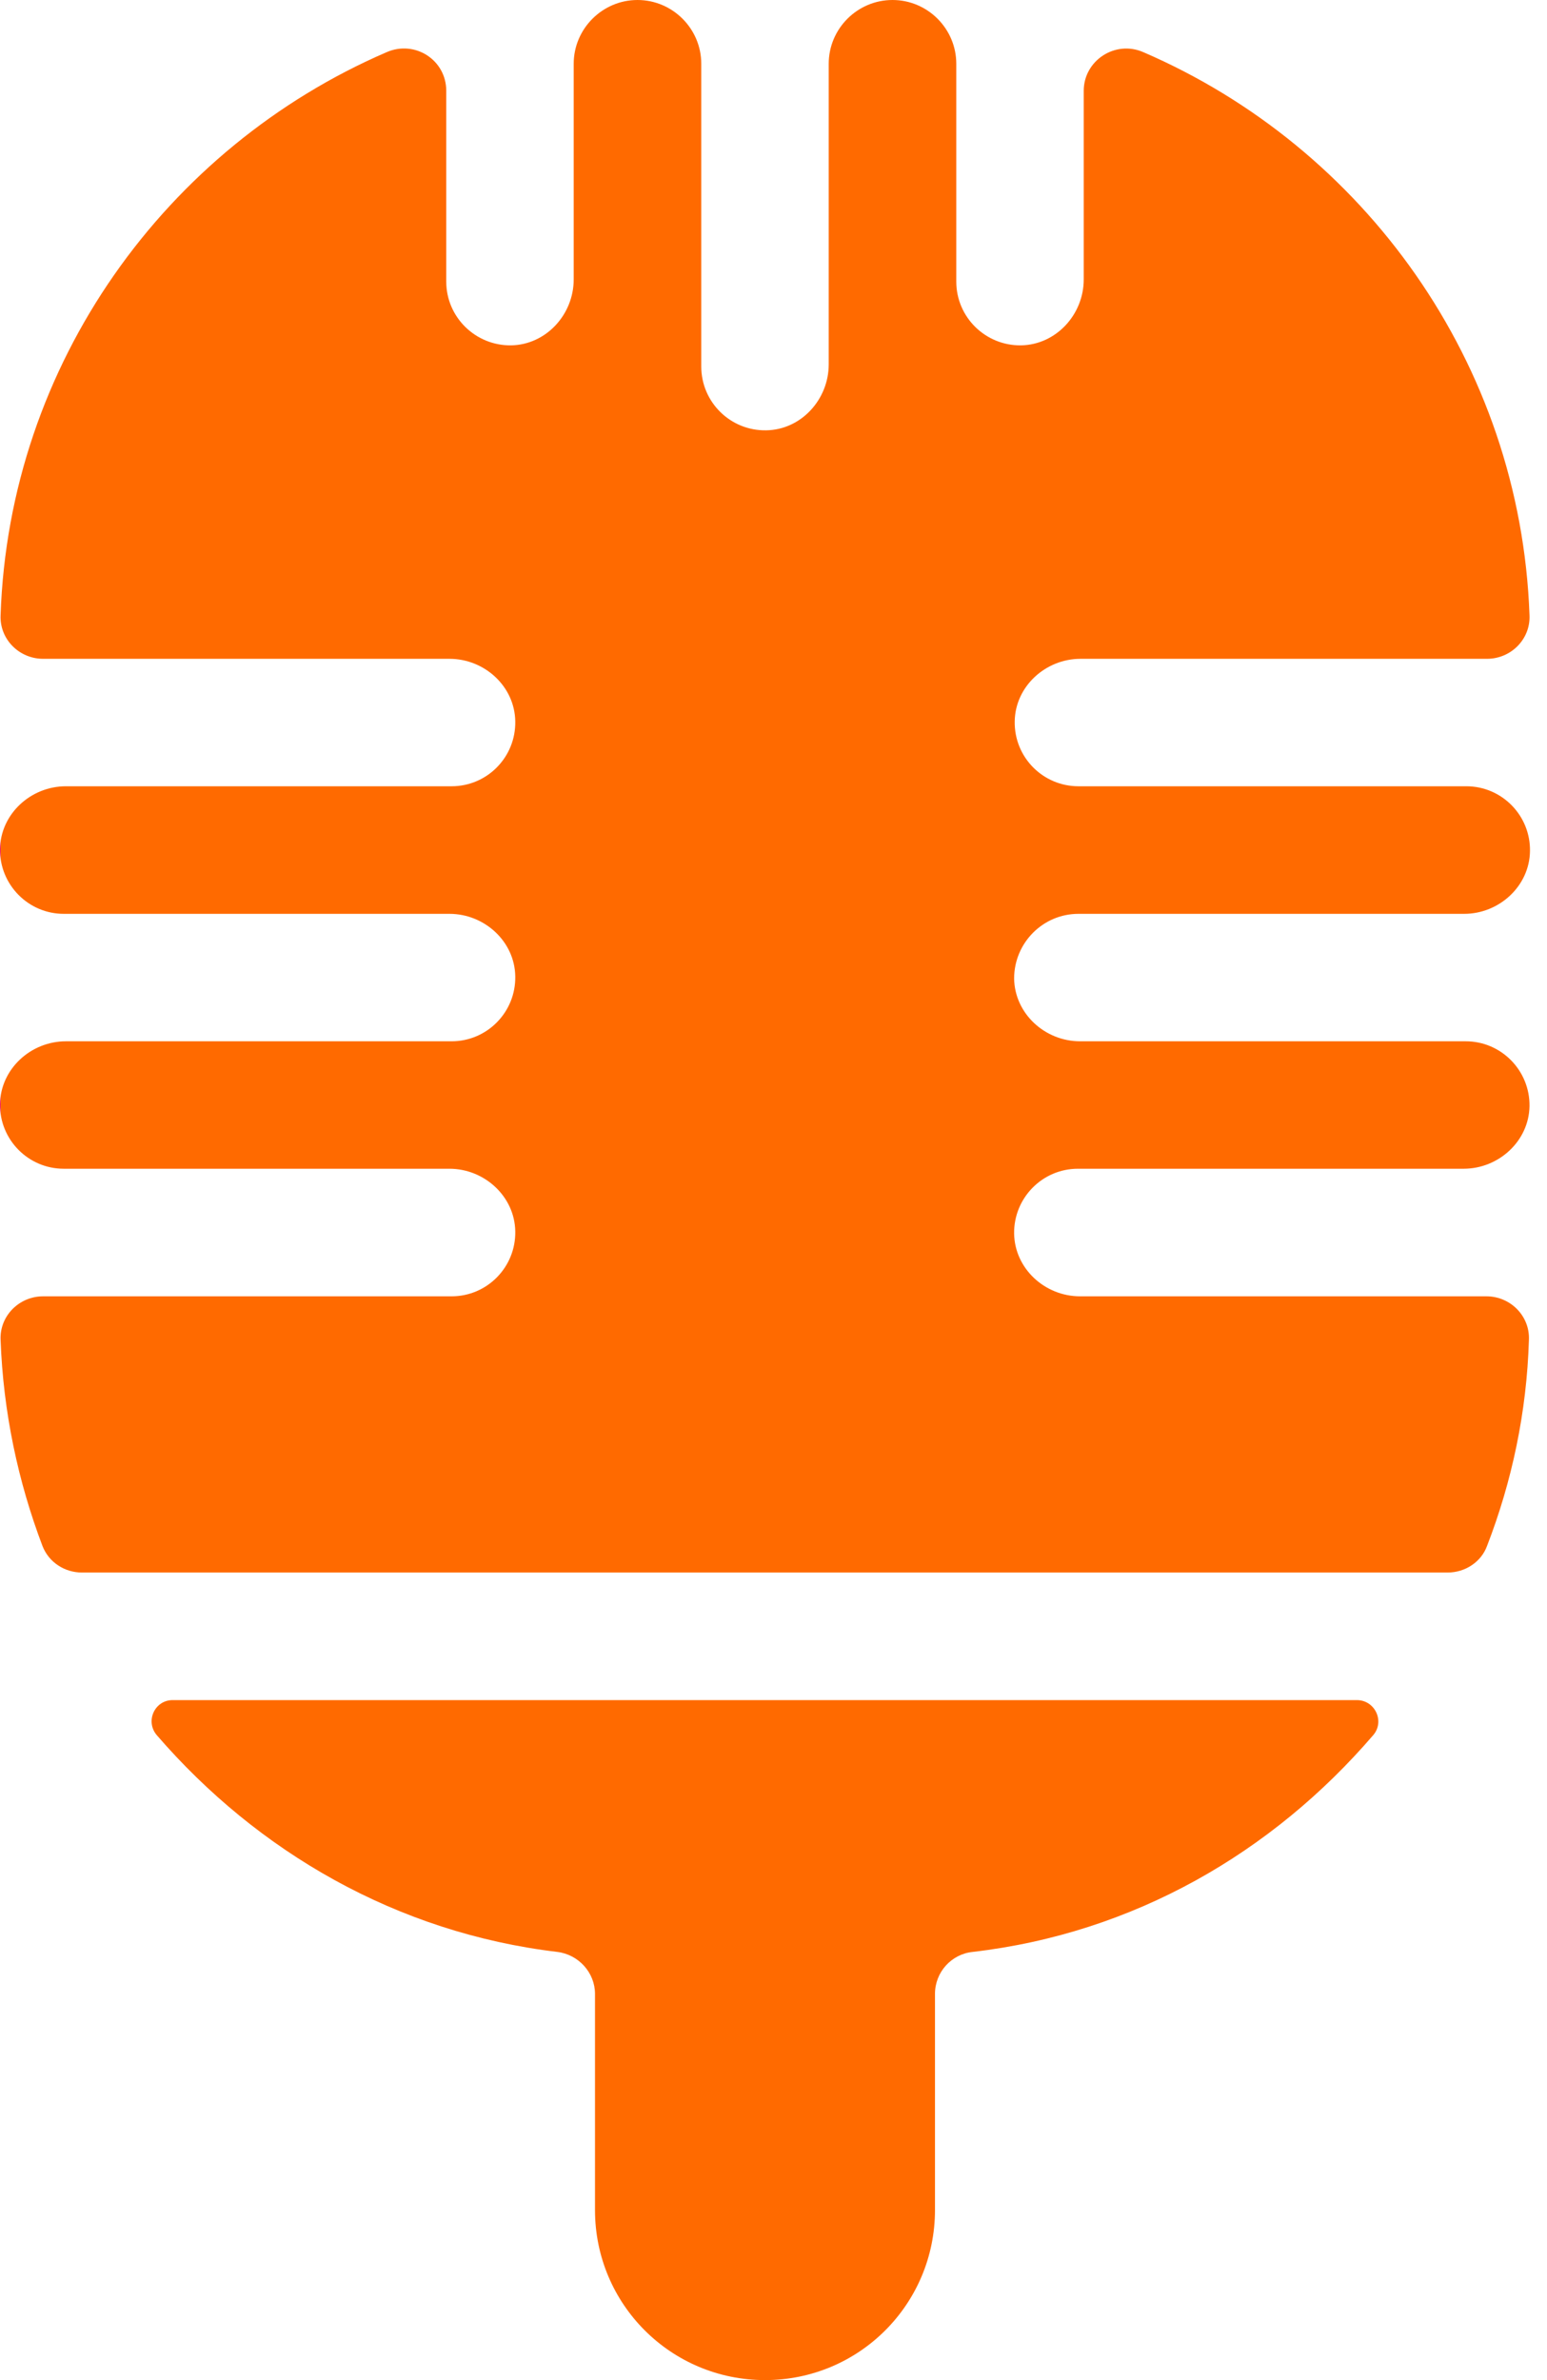 <svg width="13" height="20" viewBox="0 0 13 20" fill="none" xmlns="http://www.w3.org/2000/svg">
<path d="M9.063 7.679H12.304C12.598 7.679 12.853 7.446 12.857 7.152C12.862 6.853 12.621 6.607 12.322 6.607H9.063C8.763 6.607 8.522 6.362 8.527 6.062C8.531 5.768 8.786 5.536 9.08 5.536H12.496C12.697 5.536 12.862 5.371 12.853 5.17C12.777 3.049 11.46 1.237 9.607 0.438C9.371 0.335 9.107 0.509 9.107 0.763V2.348C9.107 2.643 8.875 2.897 8.58 2.902C8.281 2.906 8.036 2.665 8.036 2.366V0.536C8.036 0.241 7.795 0 7.5 0C7.205 0 6.964 0.241 6.964 0.536V3.062C6.964 3.357 6.732 3.612 6.438 3.616C6.138 3.621 5.893 3.379 5.893 3.08V0.536C5.893 0.241 5.652 0 5.357 0C5.063 0 4.821 0.241 4.821 0.536V2.348C4.821 2.643 4.589 2.897 4.295 2.902C3.996 2.906 3.75 2.665 3.75 2.366V0.763C3.75 0.504 3.487 0.335 3.25 0.438C1.397 1.237 0.076 3.054 0.005 5.17C-0.004 5.371 0.161 5.536 0.362 5.536H3.777C4.072 5.536 4.326 5.768 4.33 6.062C4.335 6.362 4.094 6.607 3.795 6.607H0.554C0.259 6.607 0.005 6.839 6.09881e-05 7.134C-0.004 7.433 0.237 7.679 0.536 7.679H3.777C4.071 7.679 4.326 7.911 4.33 8.205C4.335 8.504 4.094 8.75 3.795 8.75H0.554C0.259 8.75 0.005 8.982 6.09881e-05 9.277C-0.004 9.576 0.237 9.821 0.536 9.821H3.777C4.071 9.821 4.326 10.054 4.33 10.348C4.335 10.647 4.094 10.893 3.795 10.893H0.362C0.161 10.893 -0.004 11.058 0.005 11.259C0.027 11.866 0.152 12.451 0.357 12.991C0.411 13.13 0.545 13.214 0.688 13.214H12.165C12.313 13.214 12.447 13.125 12.496 12.991C12.705 12.451 12.83 11.866 12.848 11.259C12.857 11.058 12.692 10.893 12.491 10.893H9.076C8.781 10.893 8.527 10.661 8.522 10.366C8.518 10.067 8.759 9.821 9.058 9.821H12.299C12.594 9.821 12.848 9.589 12.853 9.295C12.857 8.996 12.616 8.75 12.317 8.75H9.076C8.781 8.75 8.527 8.518 8.522 8.223C8.522 7.924 8.763 7.679 9.063 7.679ZM1.317 14.58C2.165 15.562 3.335 16.241 4.683 16.402C4.862 16.424 5 16.576 5 16.755V18.571C5 19.362 5.638 20 6.429 20C7.219 20 7.857 19.362 7.857 18.571V16.755C7.857 16.571 7.996 16.42 8.174 16.402C9.527 16.245 10.692 15.567 11.54 14.58C11.639 14.464 11.554 14.286 11.402 14.286H1.451C1.299 14.286 1.219 14.464 1.317 14.58Z" fill="url(#paint0_linear_1_1343)"/>
<defs>
<linearGradient id="paint0_linear_1_1343" x1="12.857" y1="8.4" x2="0" y2="8.4" gradientUnits="userSpaceOnUse">
<stop offset="1" stop-color="#FF6A00"/>
<stop stop-color="#EE0979"/>
</linearGradient>
</defs>
</svg>
